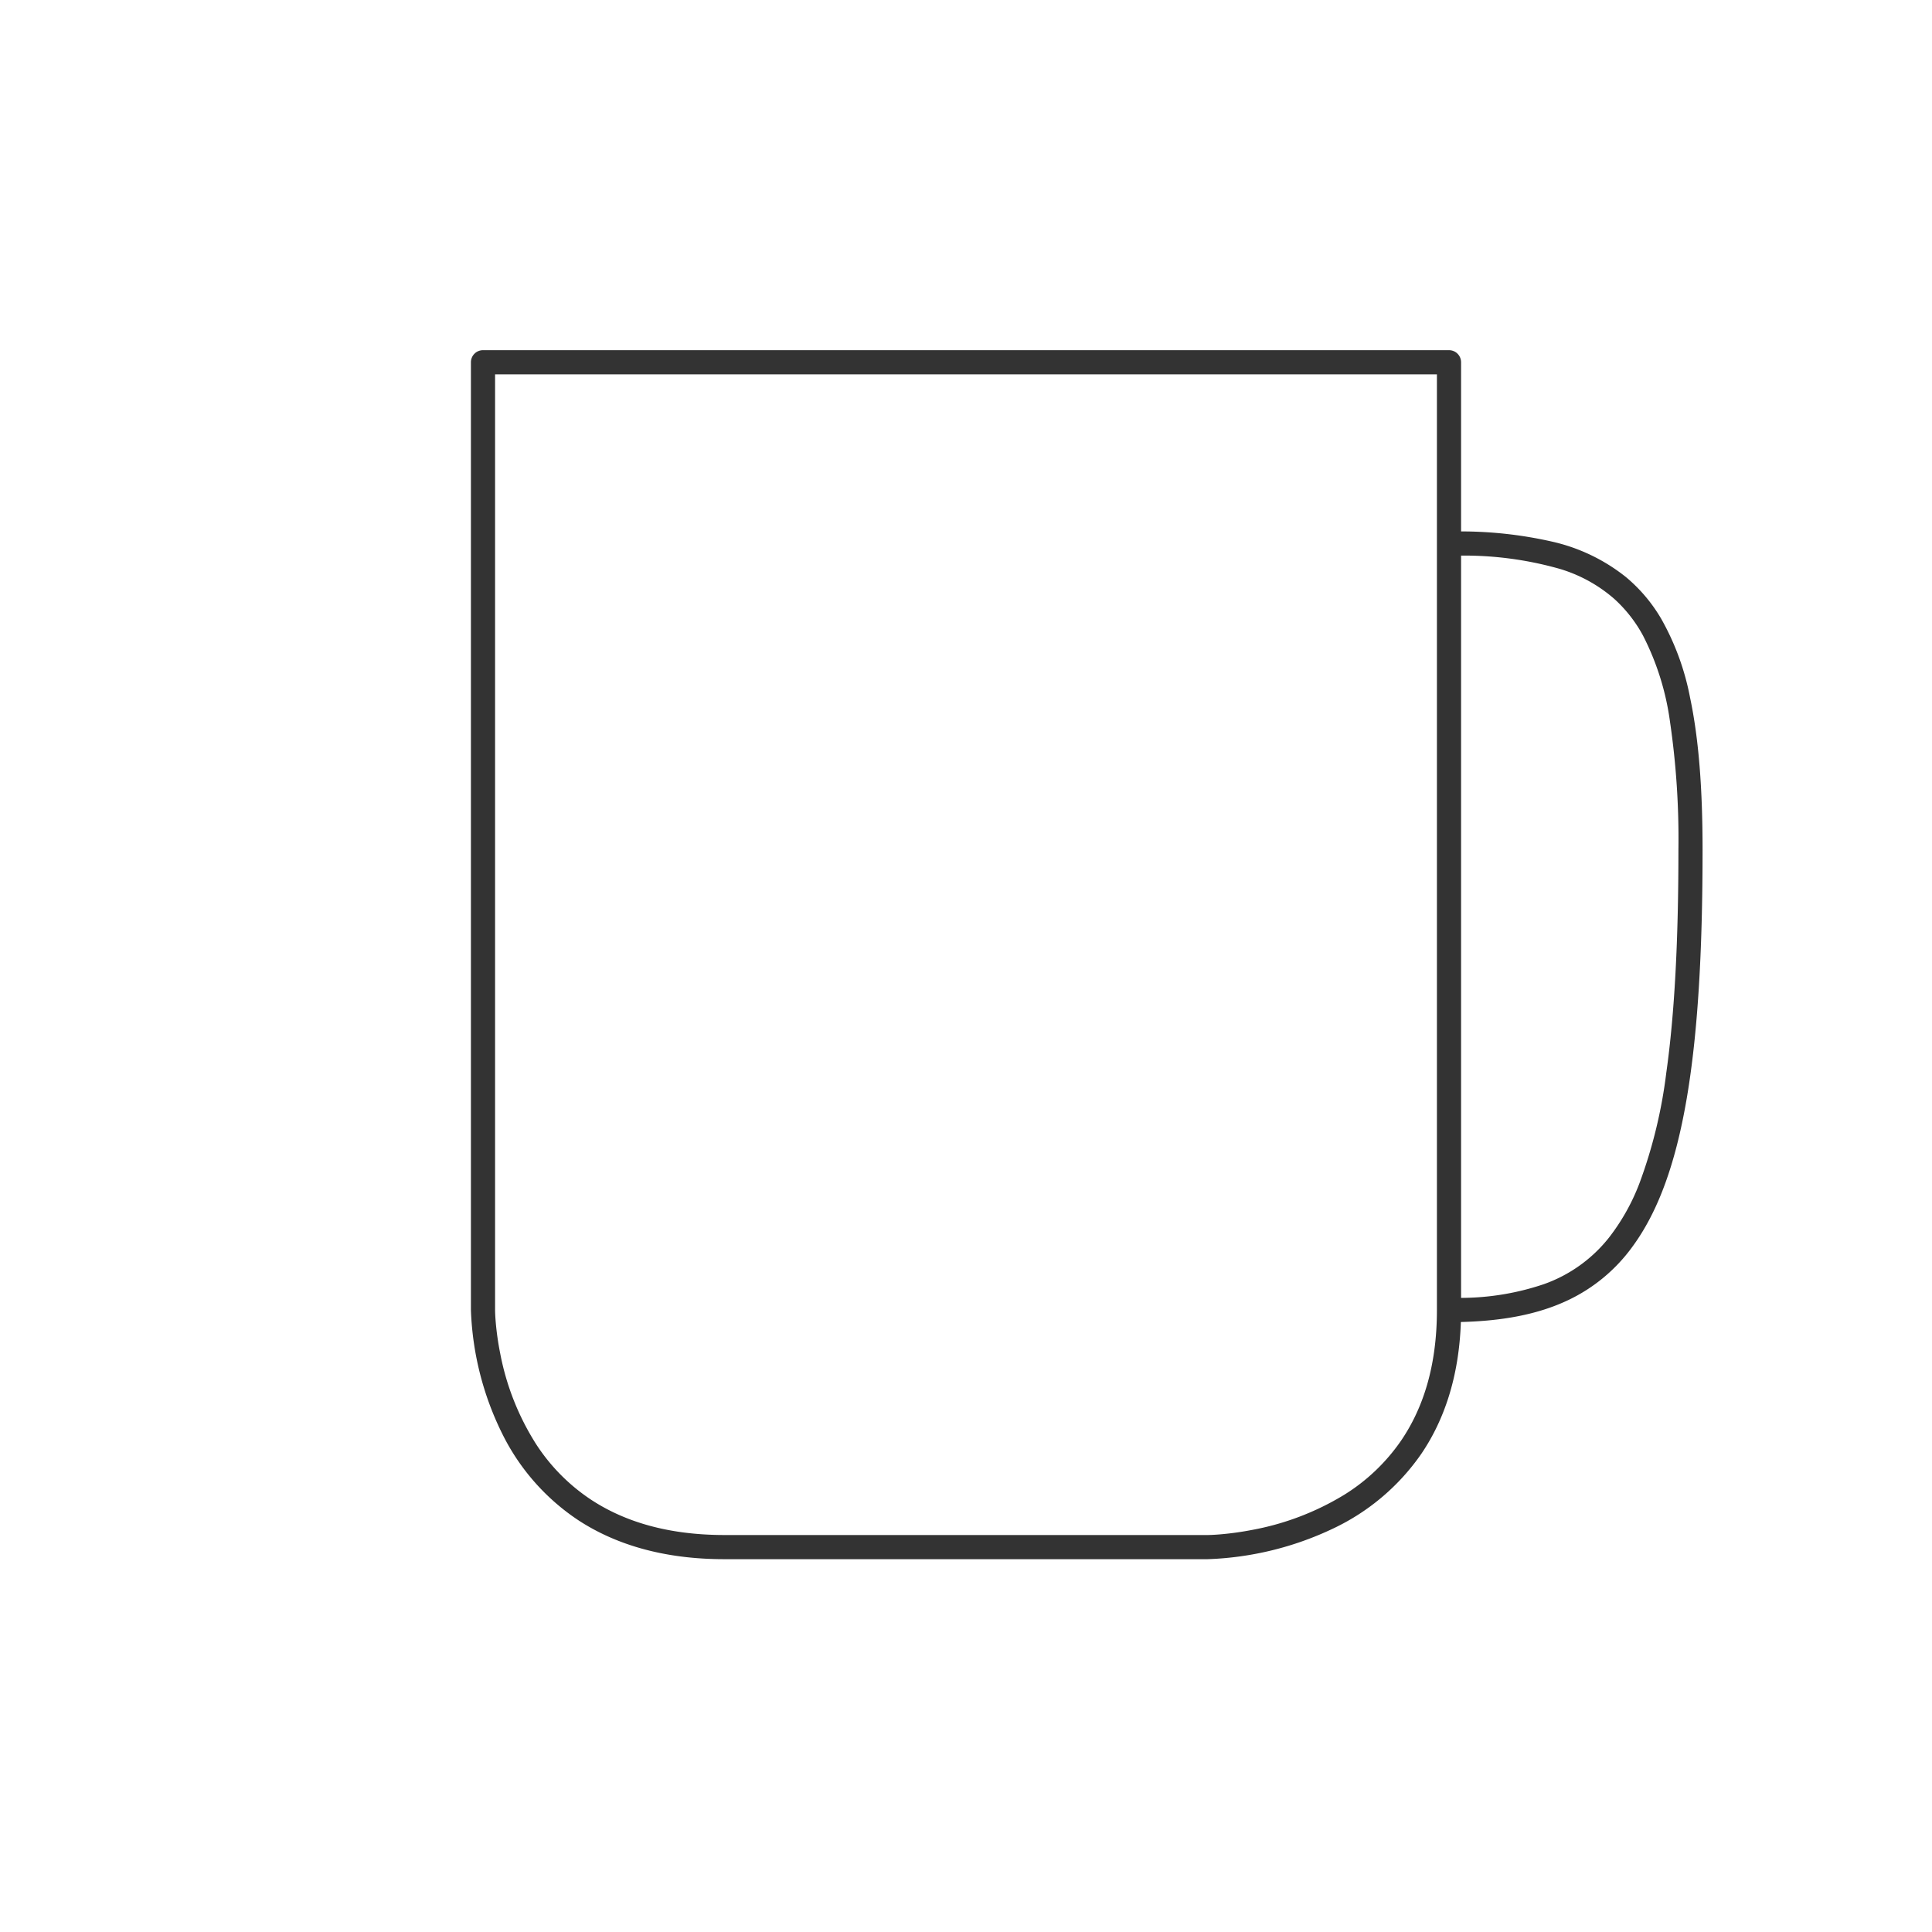 <svg xmlns="http://www.w3.org/2000/svg" viewBox="0 0 320 320">
  <title>_.support.mug-outline</title>
  <g id="console">
    <path d="M269.318,95.59a30.267,30.267,0,0,0-12.436-5.924A68.207,68.207,0,0,0,242,88.02V60a2,2,0,0,0-2-2H80a2,2,0,0,0-2,2V217a49.992,49.992,0,0,0,5.218,20.533A36.638,36.638,0,0,0,95.78,251.791c5.967,3.909,13.897,6.465,24.22,6.459h80a52.49,52.49,0,0,0,20.881-5.111,36.931,36.931,0,0,0,14.523-12.324c3.728-5.478,6.252-12.653,6.562-21.85,6.83-.169,12.744-1.226,17.801-3.637a27.869,27.869,0,0,0,10.568-8.773c4.325-5.856,7.202-13.875,9.04-24.614,1.834-10.746,2.623-24.253,2.624-41.191-.001-10.084-.626-18.378-2.075-25.22A42.722,42.722,0,0,0,275.14,102.475,26.247,26.247,0,0,0,269.318,95.59ZM238,217c-.006,9.477-2.394,16.39-5.904,21.567a31.719,31.719,0,0,1-9.432,9.005,44.885,44.885,0,0,1-15.328,5.84,49.744,49.744,0,0,1-5.345.735c-.649.052-1.158.078-1.499.09-.171.006-.299.009-.382.011l-.09.001-.019,0H120c-9.677-.005-16.747-2.356-22.03-5.806a31.656,31.656,0,0,1-9.178-9.254,42.964,42.964,0,0,1-5.941-15.013,47,47,0,0,1-.747-5.233c-.053-.635-.079-1.133-.092-1.466-.006-.167-.01-.292-.011-.373L82,217.018V62H238V217Zm38.598-97.509A133.929,133.929,0,0,1,278,140.75c.001,14.944-.625,27.129-2.012,36.947a80.795,80.795,0,0,1-4.428,18.249,34.804,34.804,0,0,1-5.08,9.063,23.933,23.933,0,0,1-10.761,7.687A43.13,43.13,0,0,1,242,214.971V92.023a58.014,58.014,0,0,1,16.302,2.188,24.234,24.234,0,0,1,9.089,4.998,22.867,22.867,0,0,1,4.765,6.106A44.24,44.24,0,0,1,276.598,119.491Z" style="fill: #333"/>
  </g>
</svg>
